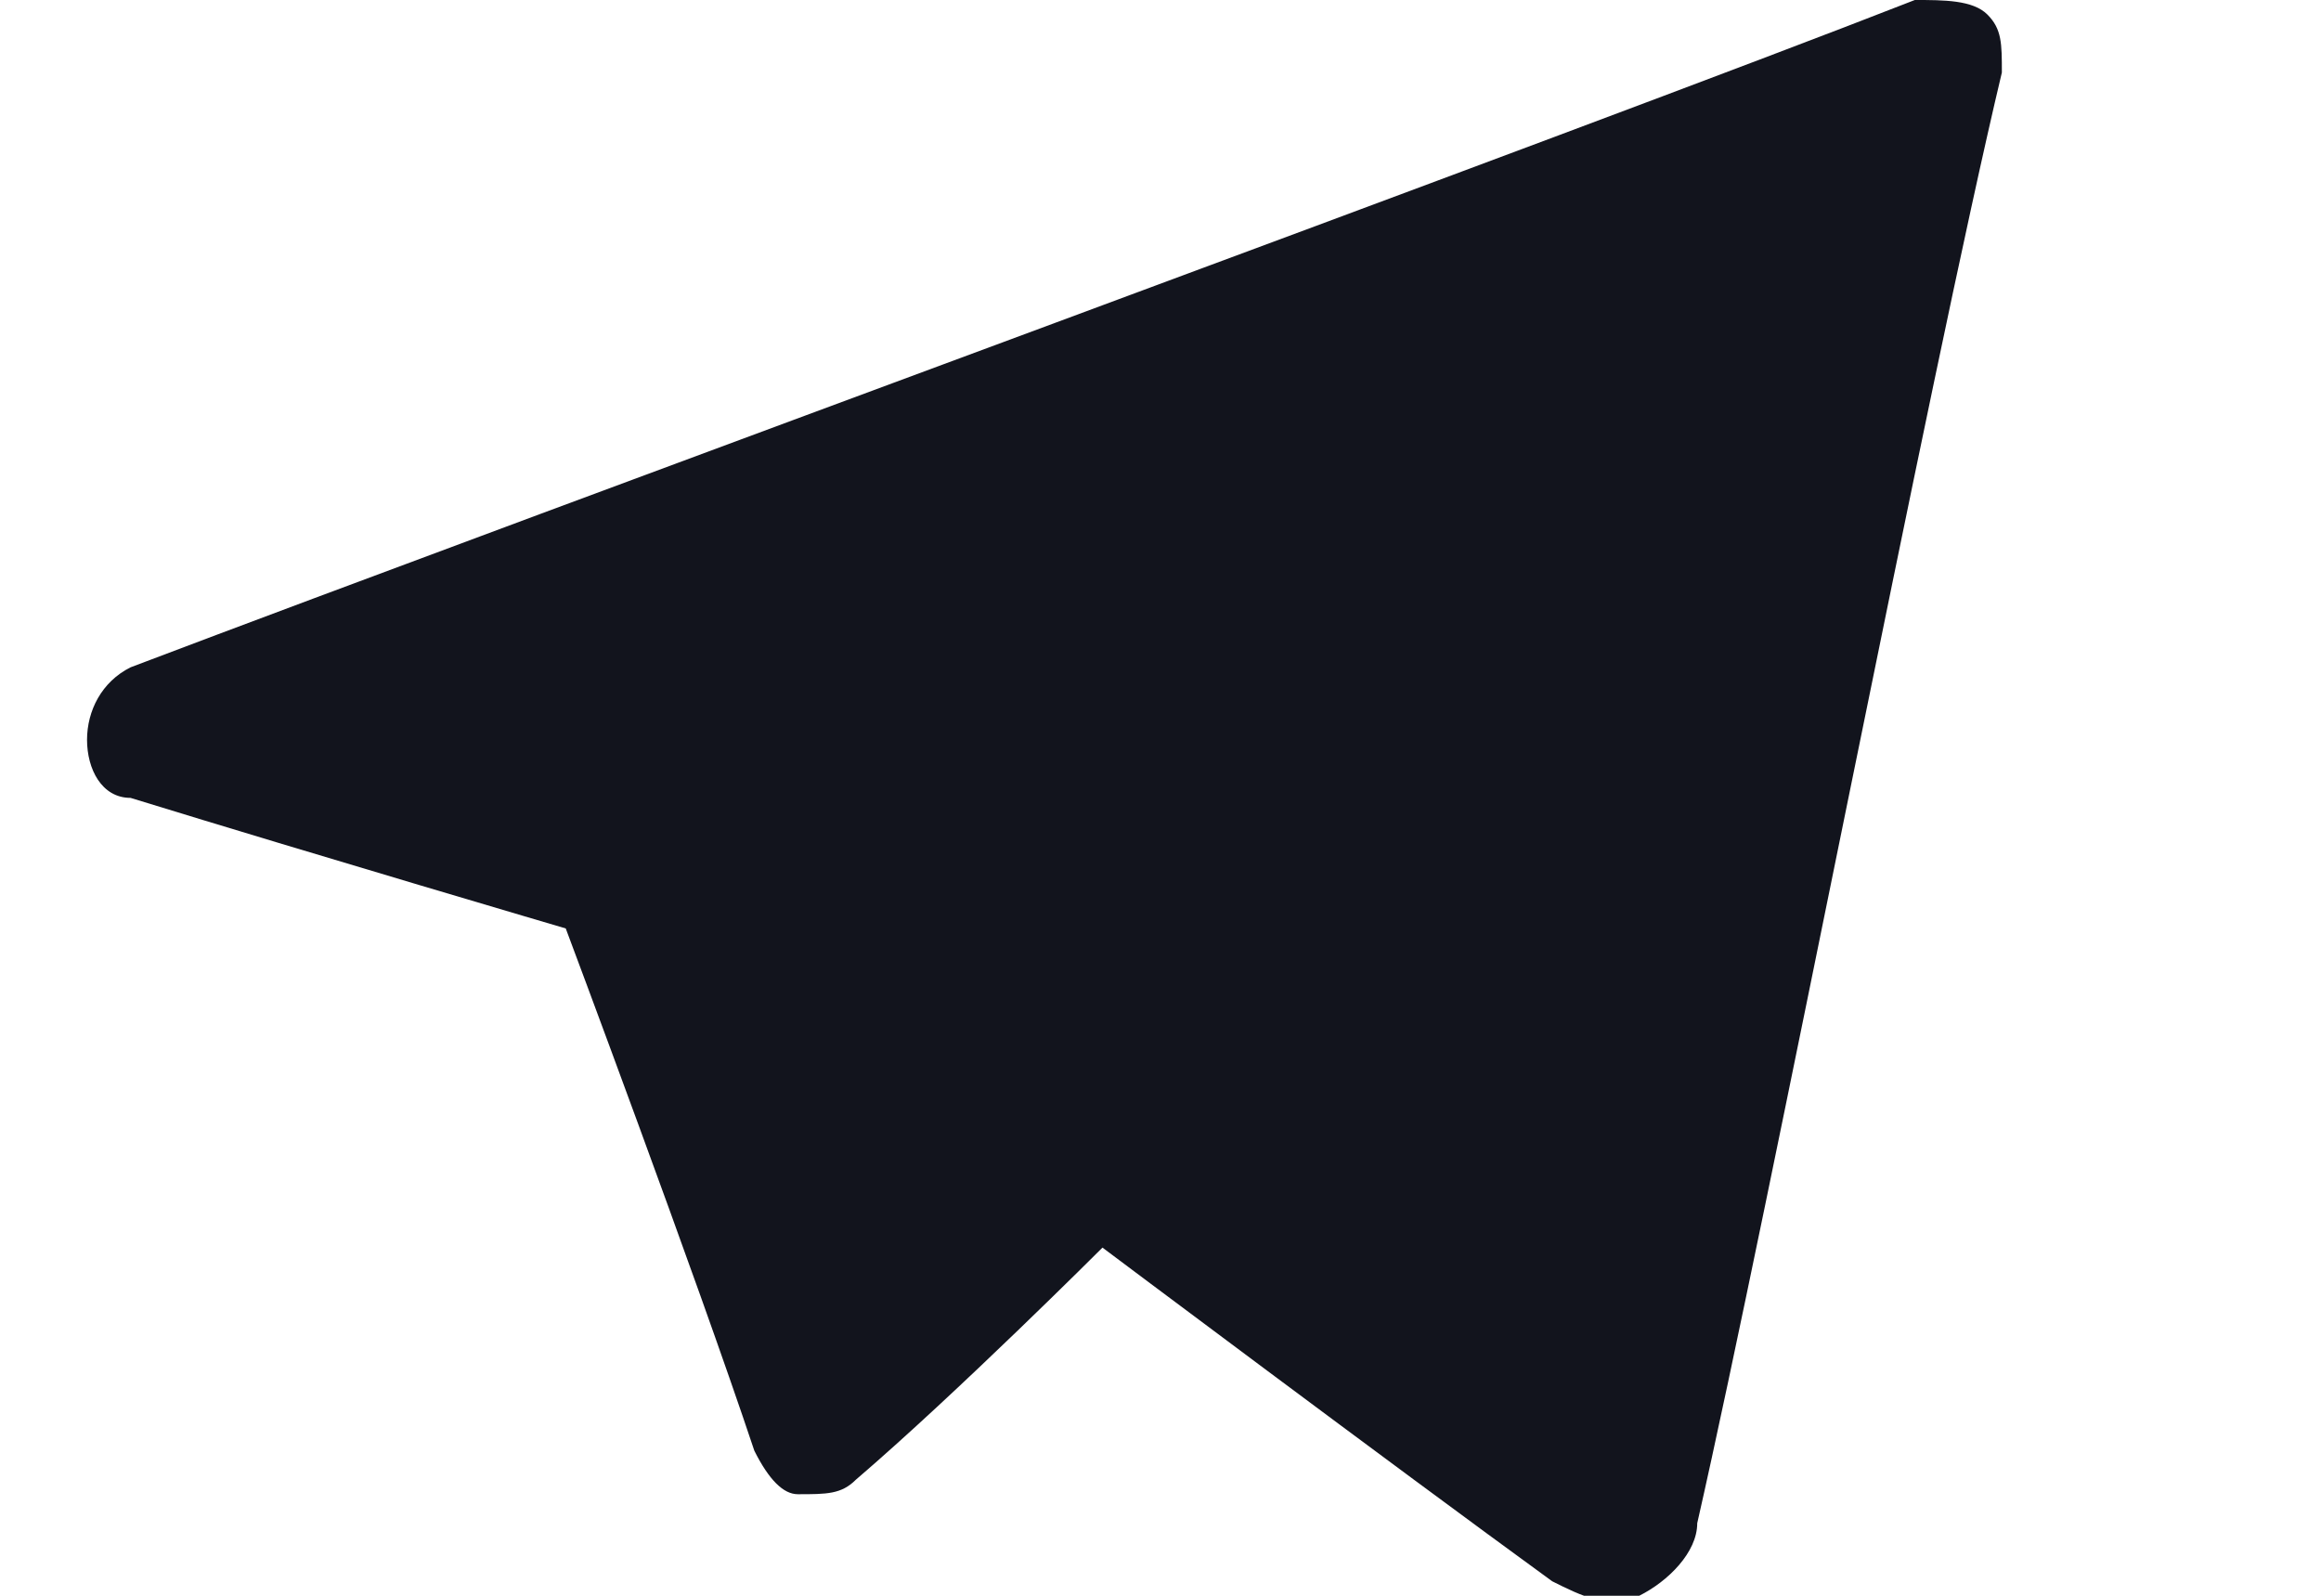 <svg width="16" height="11" viewBox="0 0 16 11" fill="none" xmlns="http://www.w3.org/2000/svg">
<path d="M10.7,10.9c0.2,0.1,0.4,0.2,0.6,0.1c0.2-0.1,0.4-0.3,0.4-0.5c0.5-2.2,1.6-7.9,2.1-10
	c0-0.2,0-0.3-0.1-0.4C13.6,0,13.4,0,13.2,0C10.9,0.9,3.8,3.5,0.9,4.6C0.7,4.7,0.6,4.9,0.6,5.1c0,0.2,0.1,0.4,0.3,0.4
	c1.3,0.4,3,0.9,3,0.9S4.8,8.8,5.2,10c0.1,0.2,0.2,0.3,0.3,0.3c0.2,0,0.3,0,0.4-0.1c0.7-0.6,1.7-1.6,1.7-1.6S9.6,10.1,10.7,10.9z
	 M4.7,6.1l0.9,3l0.2-1.9c0,0,3.6-3.2,5.6-5.1c0.1-0.1,0.1-0.1,0-0.2c0-0.1-0.1-0.1-0.2,0C8.9,3.4,4.7,6.1,4.7,6.1z" fill="#12141D"/>
</svg>

